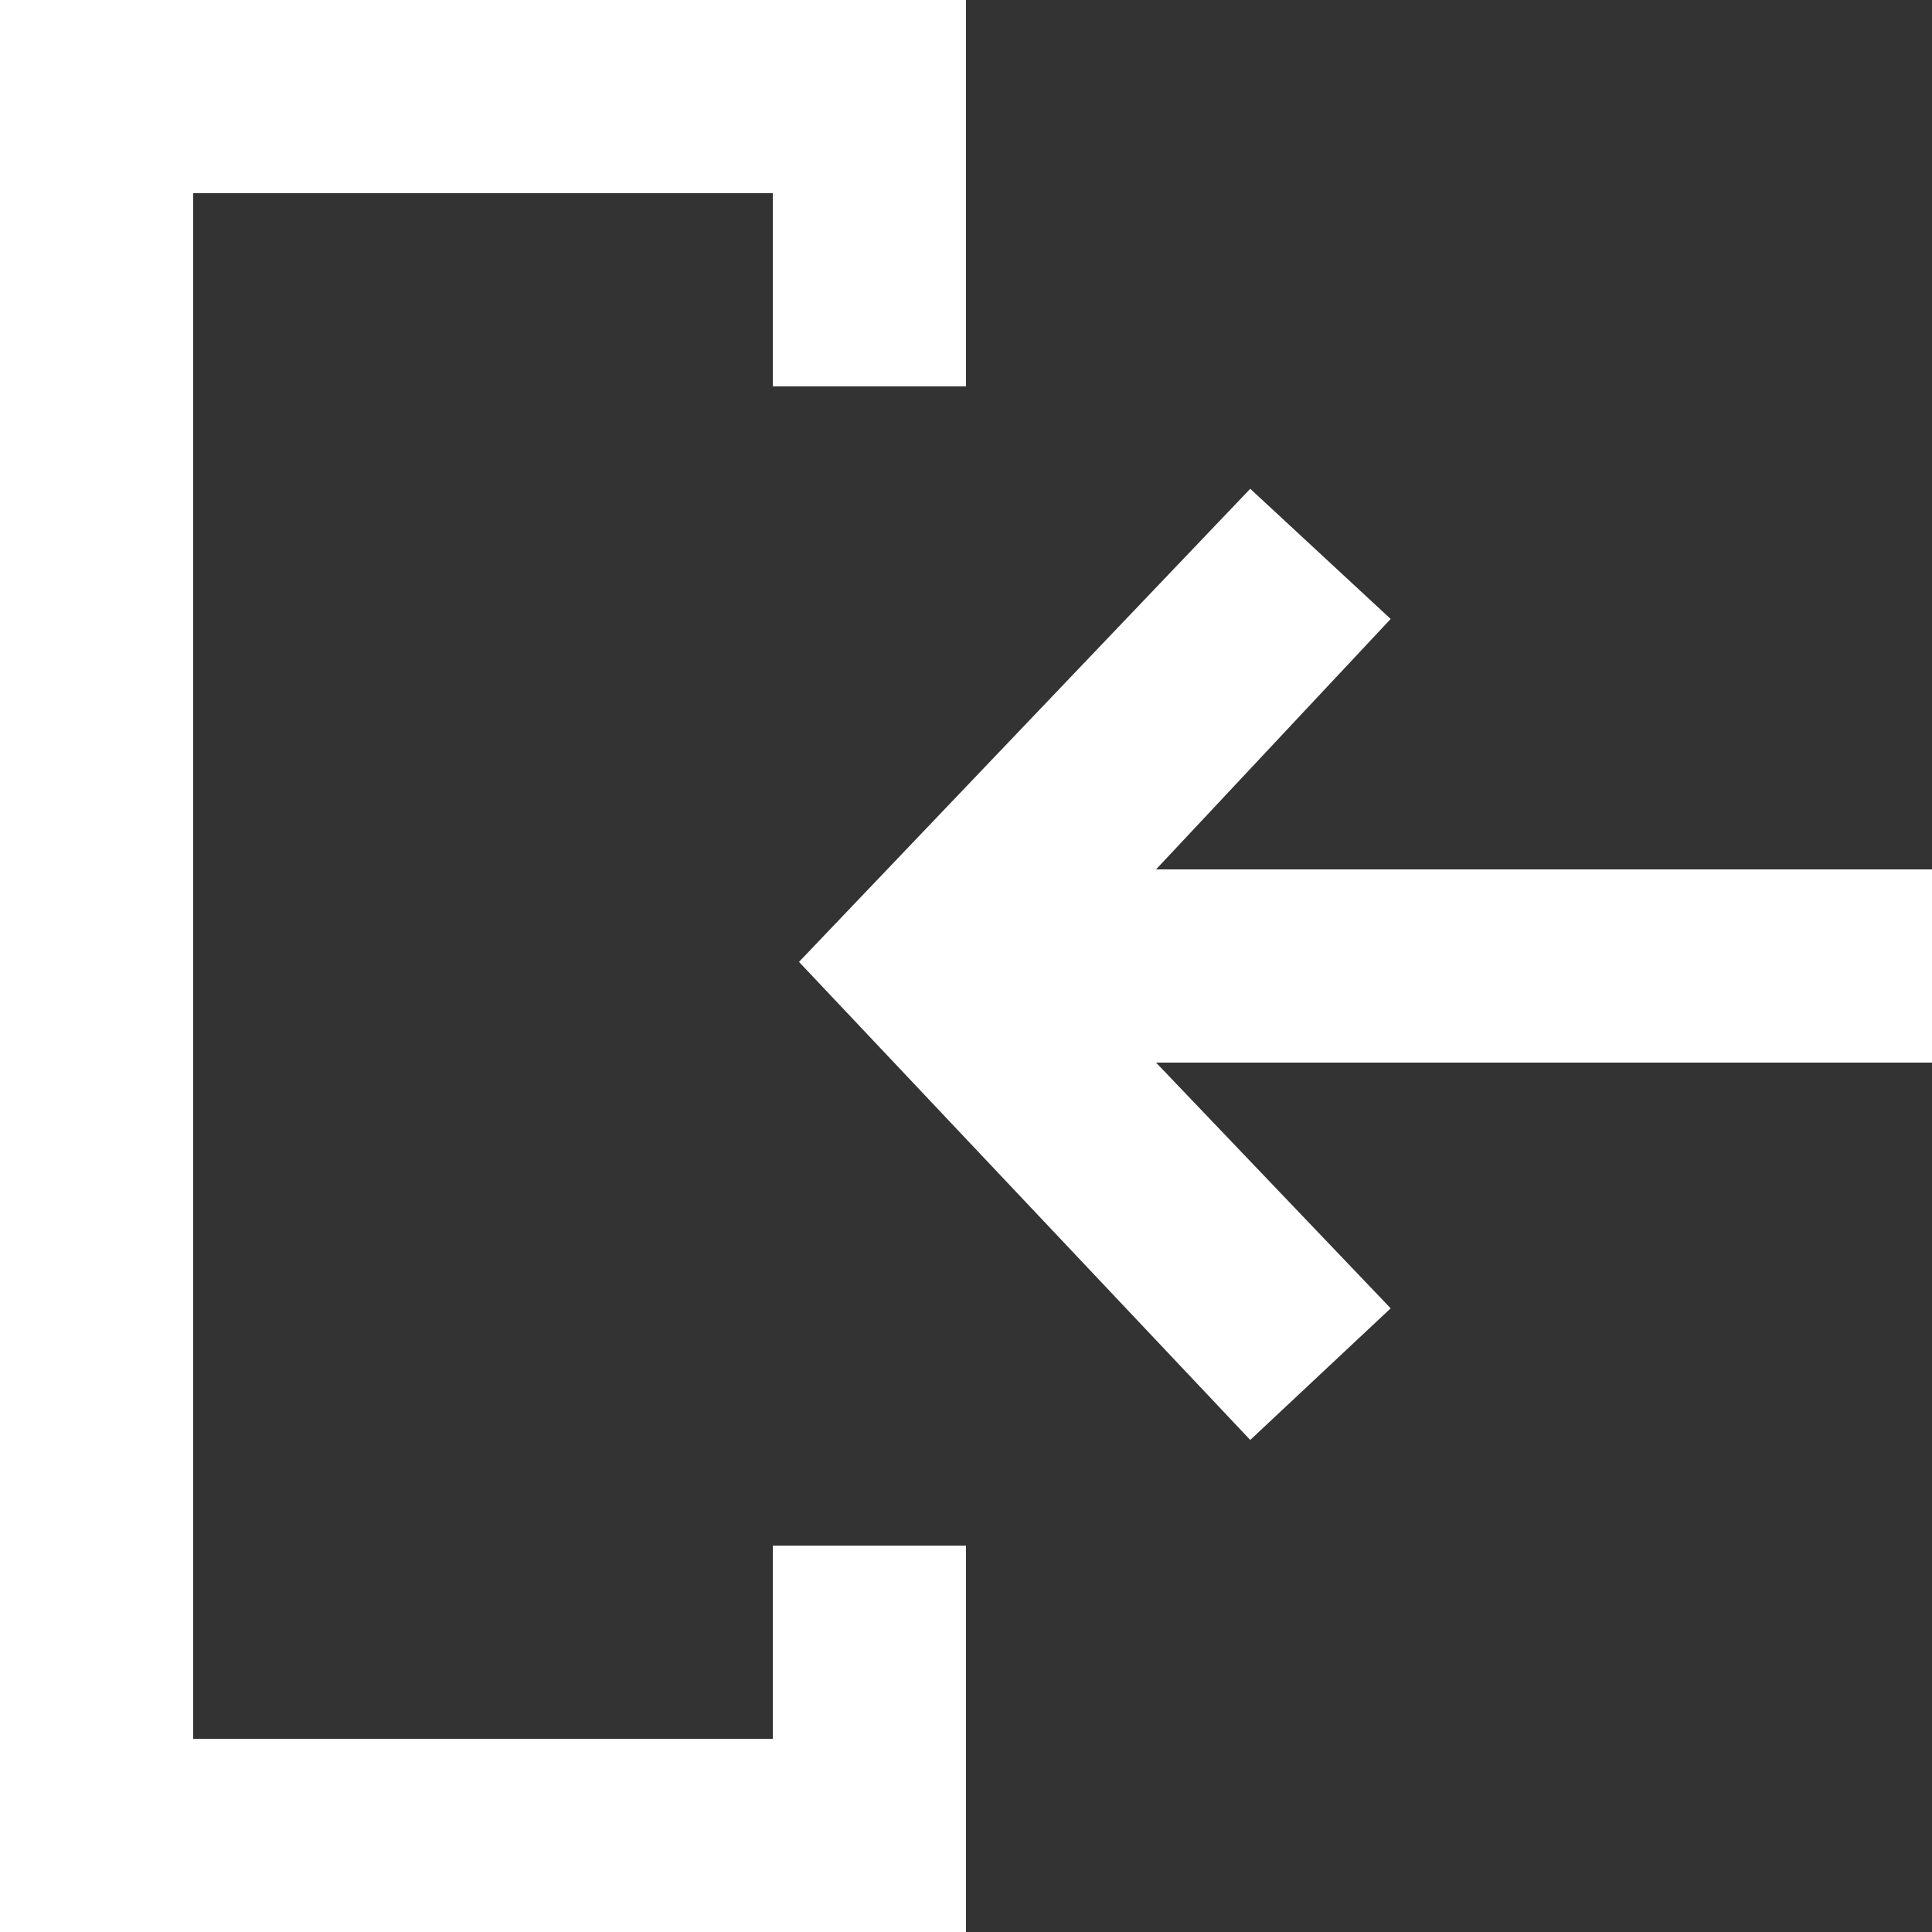<svg xmlns="http://www.w3.org/2000/svg" width="16" height="16" viewBox="0 0 16 16">
    <rect x="0" y="0" width="16" height="16" fill="#333333" stroke="none"/>
    <path fill="#FFF" fill-rule="nonzero" d="M6.617 7.966l3.737 3.959 1.163-1.09L9.574 8.8H16V7.2H9.574l1.943-2.074-1.163-1.078-3.737 3.918zM8 16H0V0h8v3.2H6.4V1.6H1.6v12.8h4.8v-1.6H8V16z"/>
</svg>
